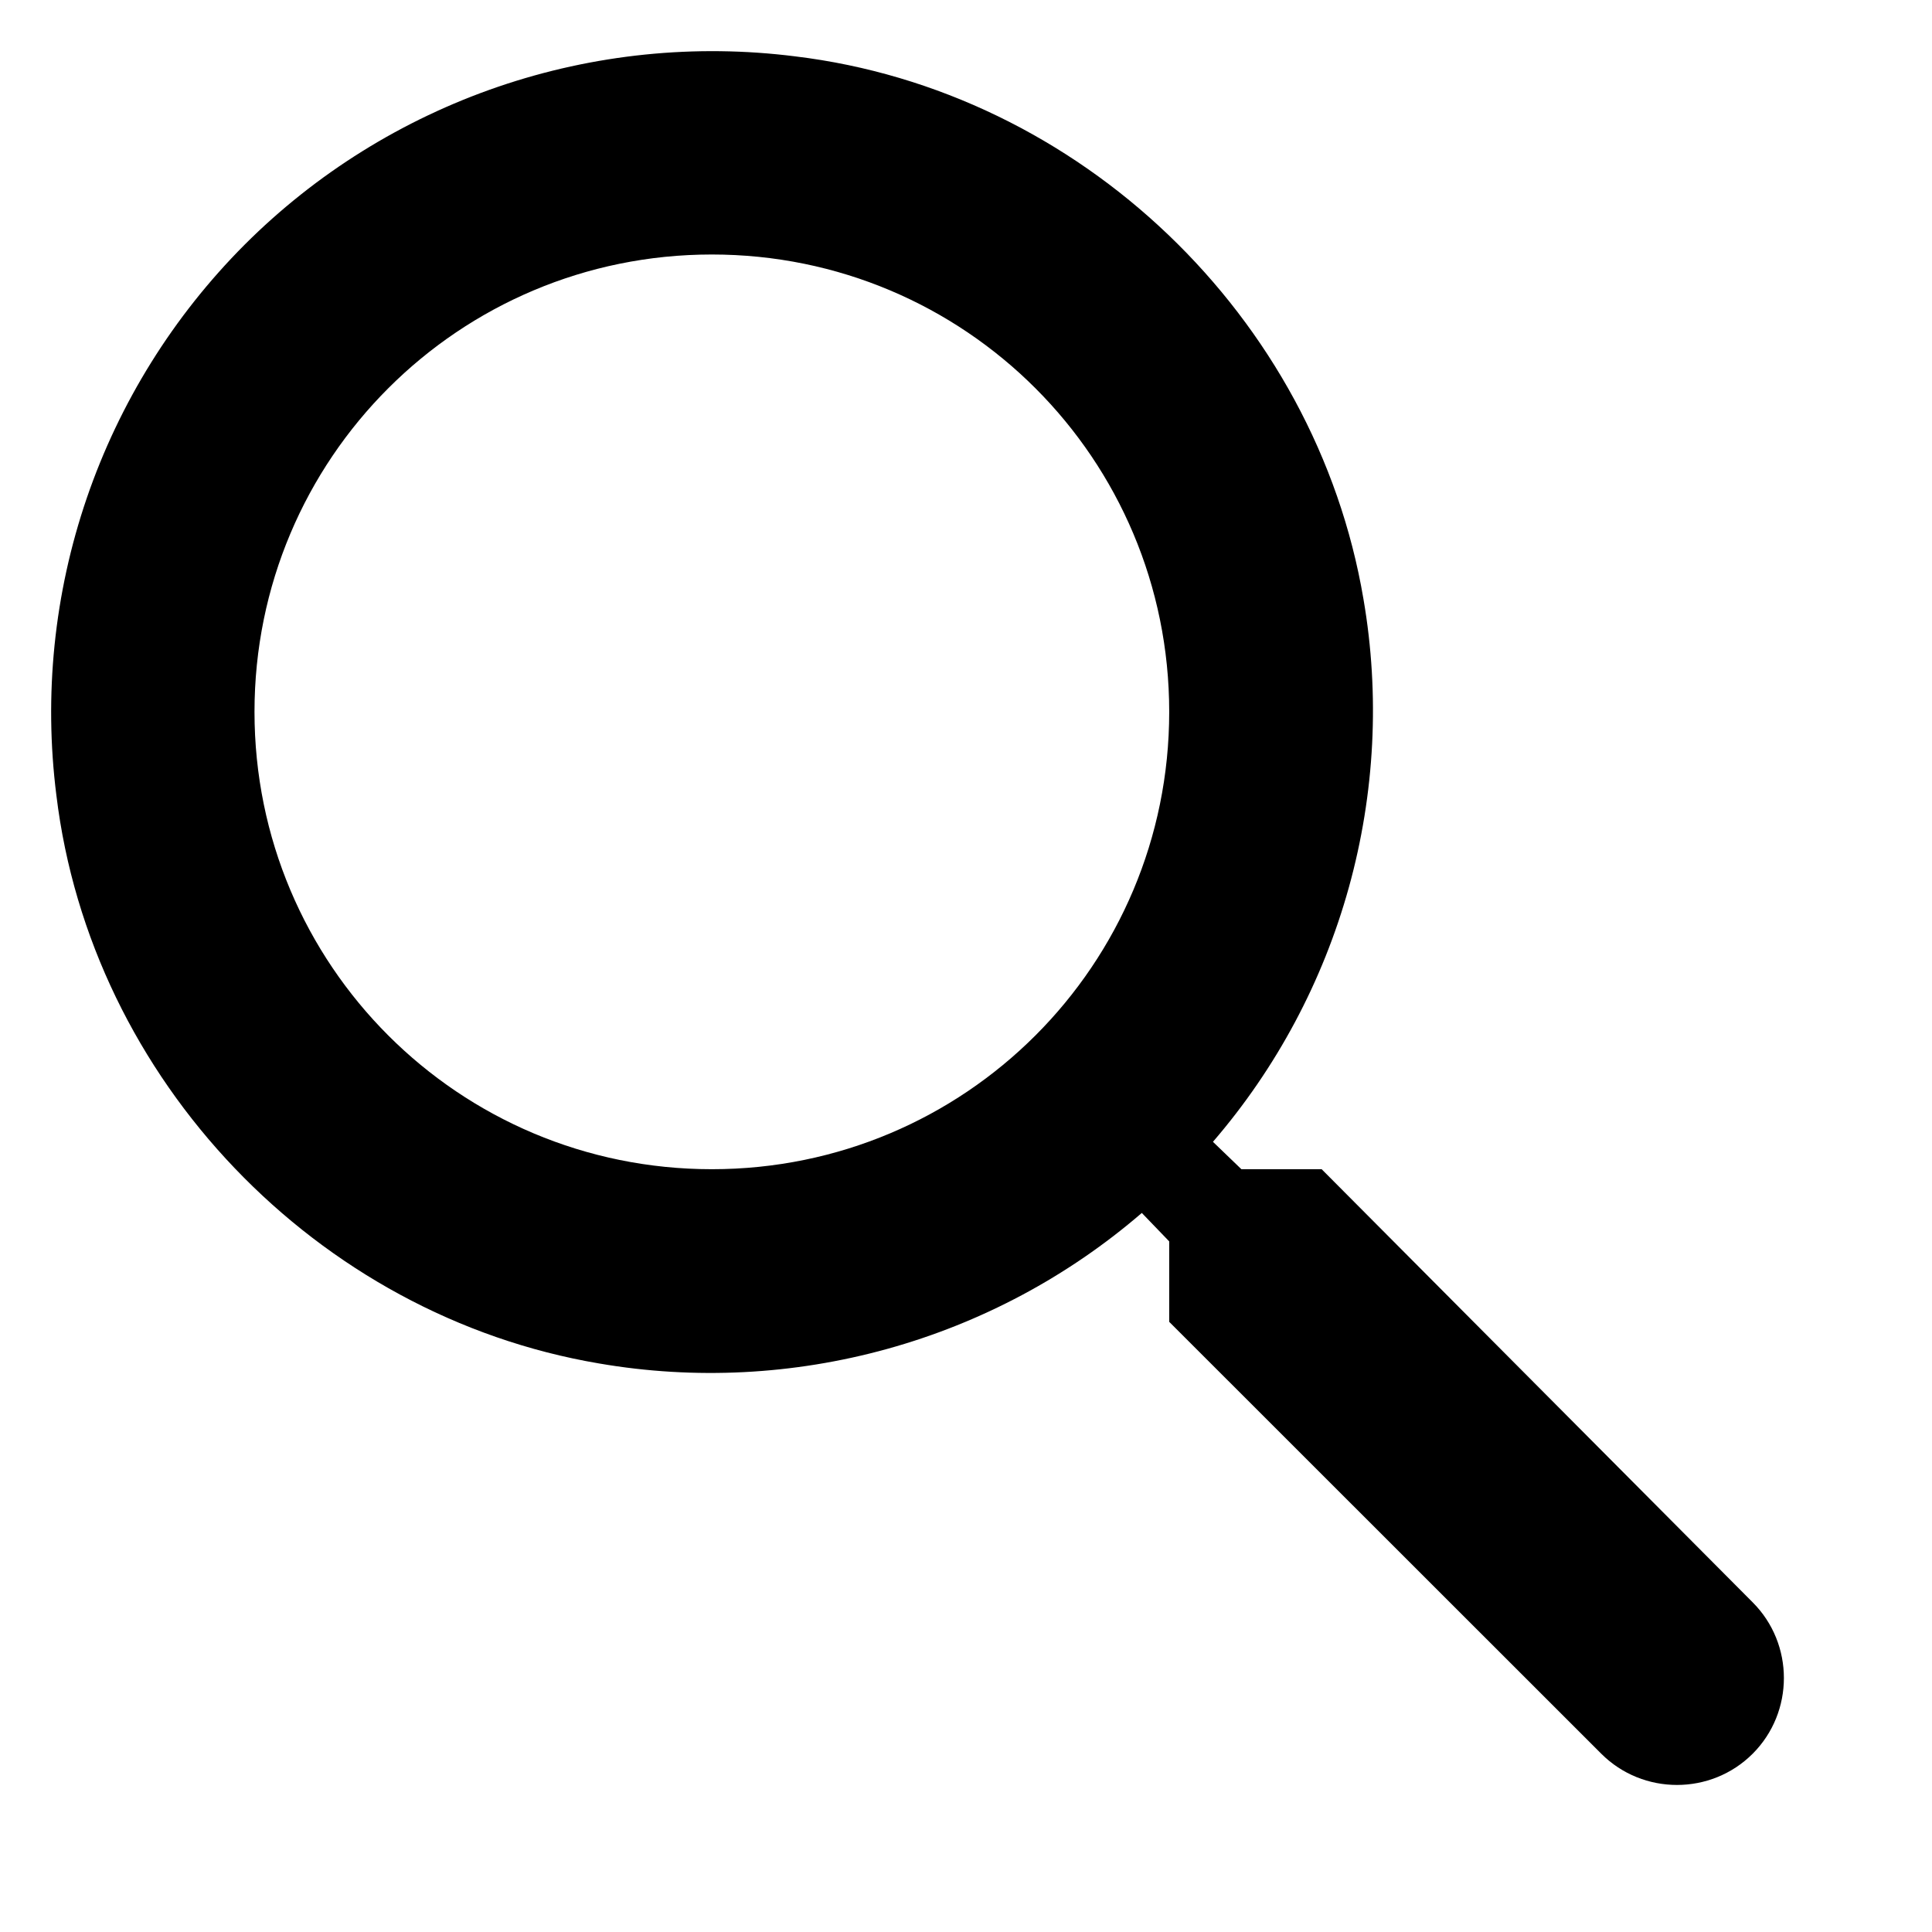 <svg width="11" height="11" viewBox="0 0 11 11" fill="black" xmlns="http://www.w3.org/2000/svg">
<path d="M7.525 6.657H7.068L6.906 6.501C7.268 6.081 7.532 5.586 7.68 5.052C7.828 4.518 7.857 3.957 7.763 3.411C7.491 1.802 6.148 0.517 4.528 0.321C3.958 0.249 3.38 0.308 2.836 0.494C2.293 0.68 1.799 0.987 1.393 1.393C0.987 1.8 0.68 2.293 0.494 2.836C0.308 3.38 0.249 3.958 0.321 4.528C0.517 6.148 1.802 7.491 3.411 7.763C3.957 7.857 4.518 7.828 5.052 7.68C5.586 7.532 6.081 7.268 6.501 6.906L6.657 7.068V7.526L9.117 9.985C9.354 10.222 9.742 10.222 9.979 9.985C10.216 9.748 10.216 9.36 9.979 9.123L7.525 6.657ZM4.053 6.657C2.612 6.657 1.449 5.494 1.449 4.053C1.449 2.612 2.612 1.449 4.053 1.449C5.494 1.449 6.657 2.612 6.657 4.053C6.657 5.494 5.494 6.657 4.053 6.657Z" fill="black"/>
</svg>
